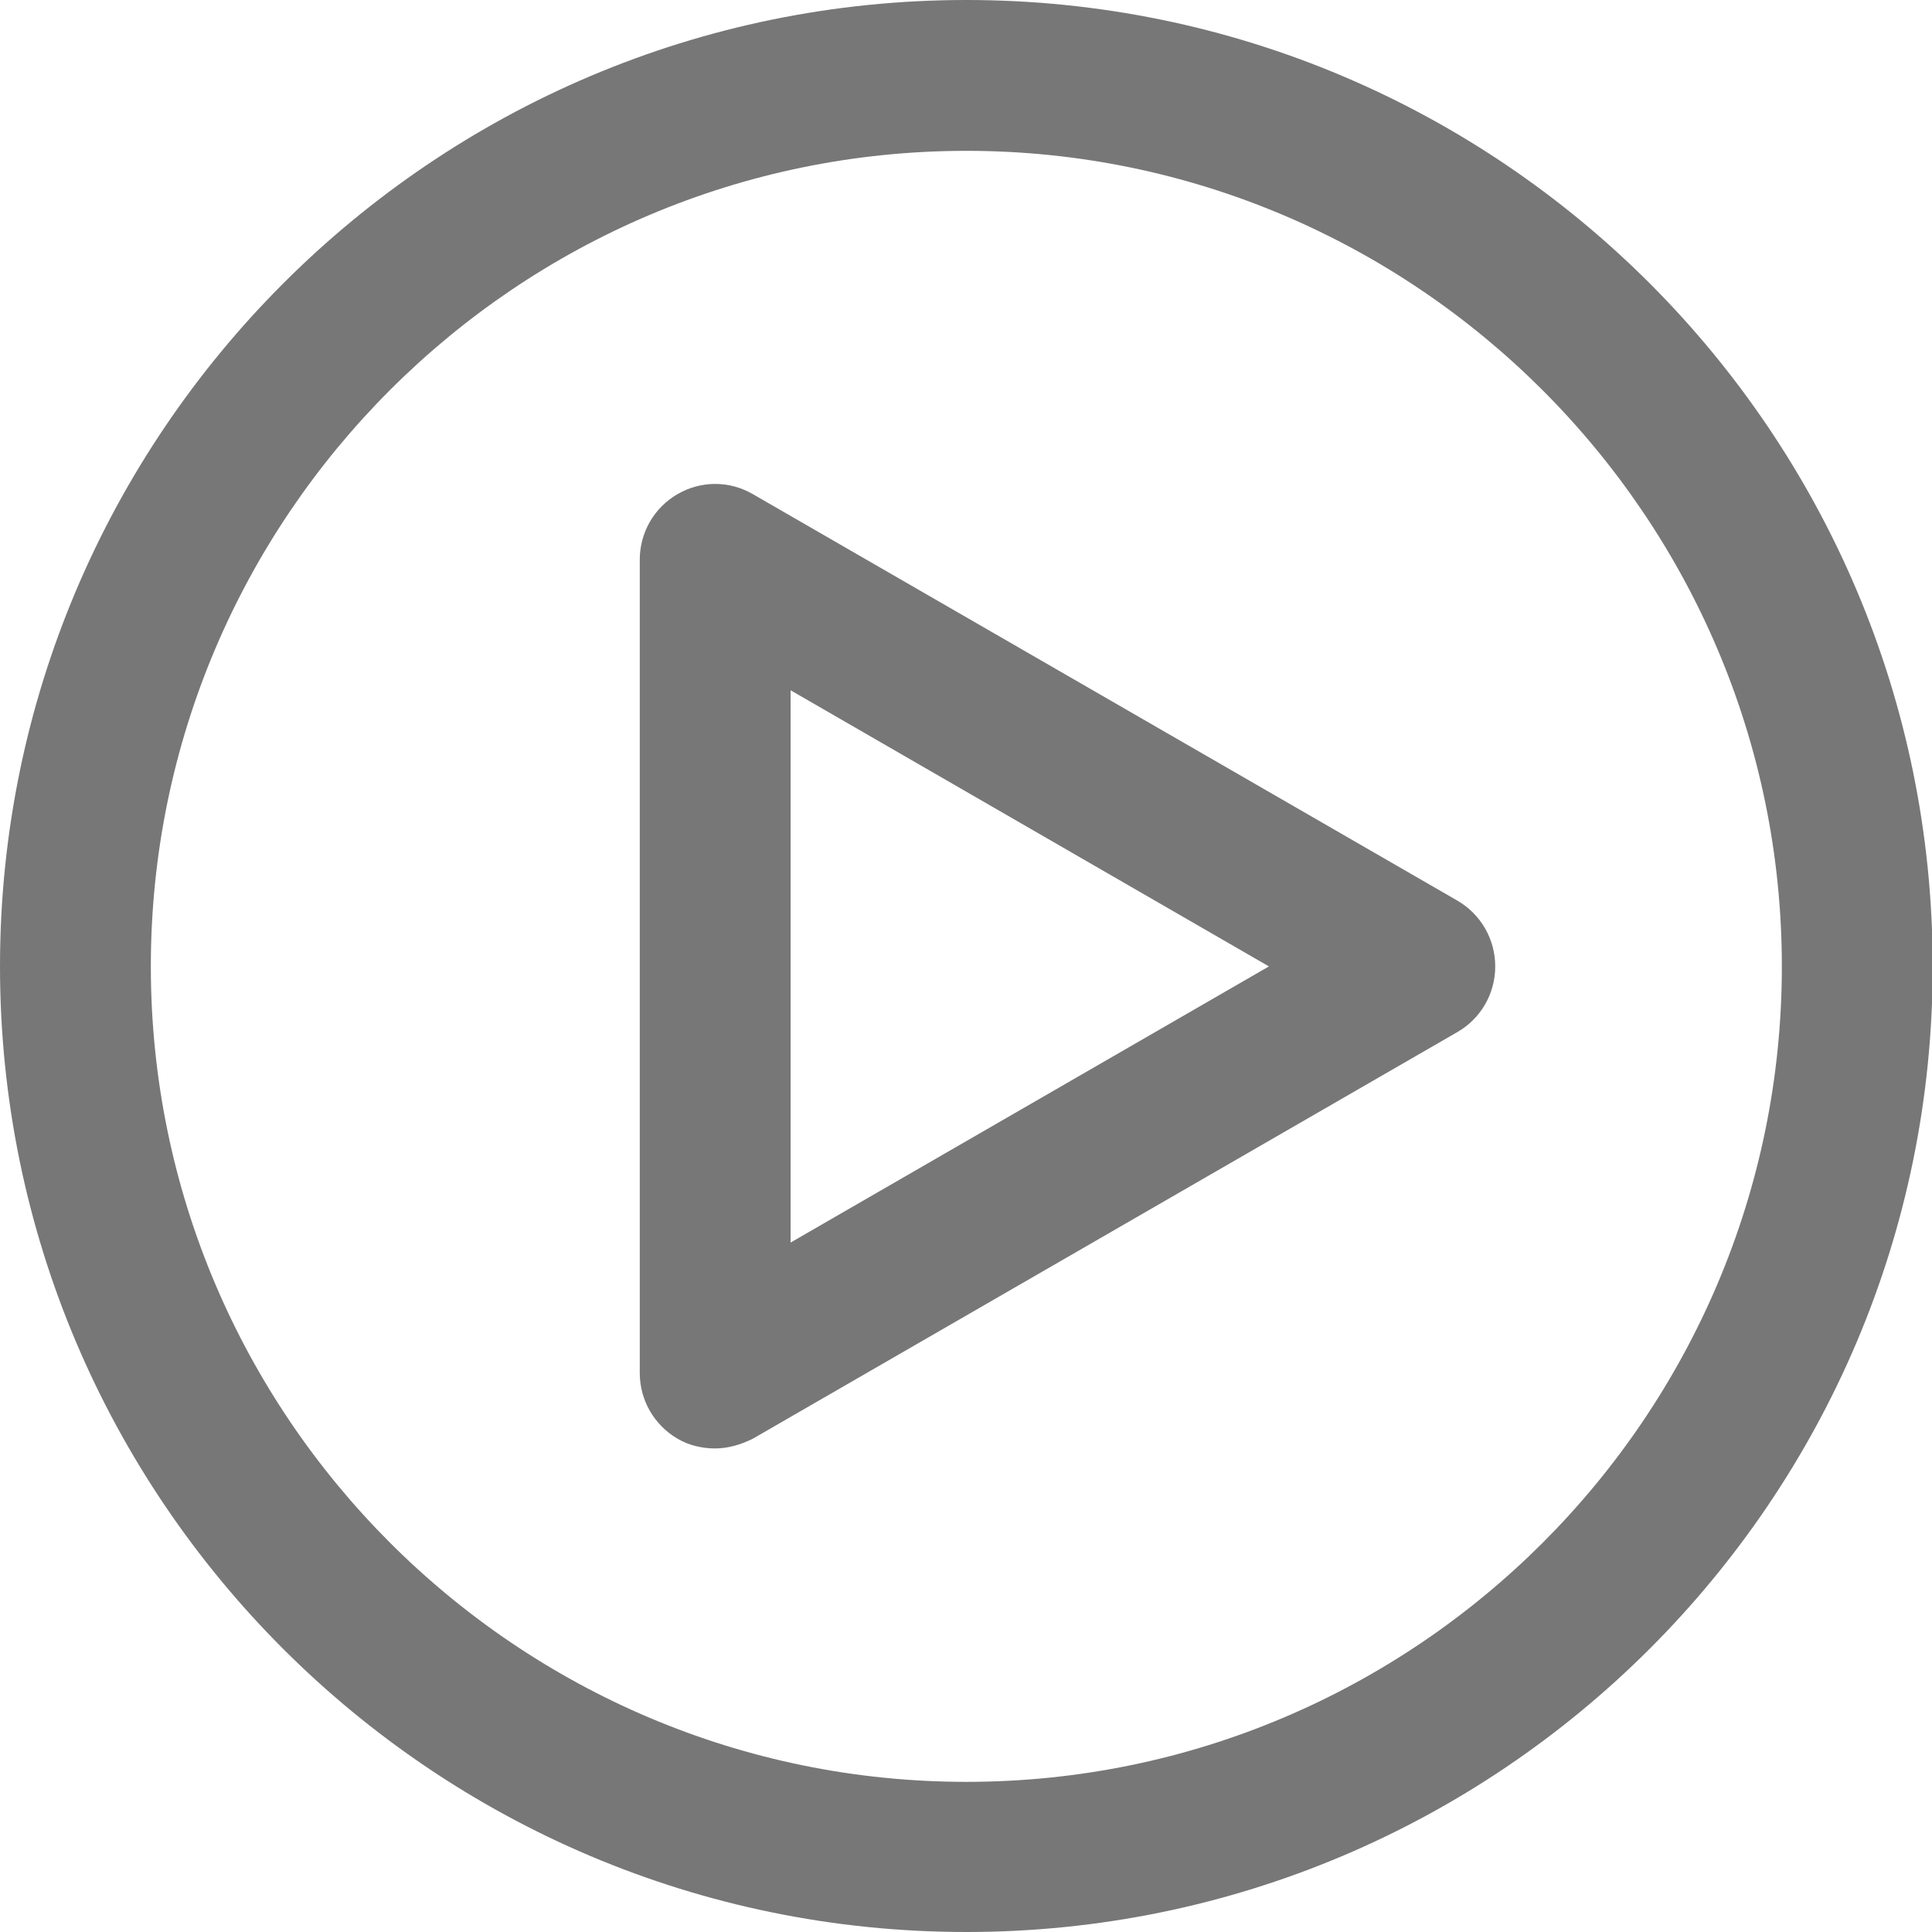 <svg width="14" height="14" viewBox="0 0 14 14" fill="none" xmlns="http://www.w3.org/2000/svg">
<g clip-path="url(#clip0)">
<path d="M7.003 14C3.138 14 0 10.862 0 7.003C0 3.143 3.138 0 7.003 0C10.868 0 14.005 3.138 14.005 7.003C14.005 10.868 10.862 14 7.003 14ZM7.003 1.093C3.745 1.093 1.093 3.745 1.093 7.003C1.093 10.261 3.745 12.912 7.003 12.912C10.261 12.912 12.912 10.261 12.912 7.003C12.912 3.745 10.255 1.093 7.003 1.093Z" fill="#777777"/>
<path d="M5.182 10.496C5.089 10.496 4.991 10.474 4.909 10.425C4.74 10.326 4.636 10.146 4.636 9.949V4.056C4.636 3.859 4.74 3.679 4.909 3.581C5.079 3.482 5.286 3.482 5.456 3.581L10.562 6.527C10.731 6.626 10.835 6.806 10.835 7.003C10.835 7.2 10.731 7.38 10.562 7.478L5.456 10.425C5.368 10.469 5.275 10.496 5.182 10.496ZM5.729 5.002V9.004L9.195 7.003L5.729 5.002Z" fill="#777777"/>
</g>
<defs>
<clipPath id="clip0">
<rect width="14" height="14" fill="white"/>
</clipPath>
</defs>
</svg>
